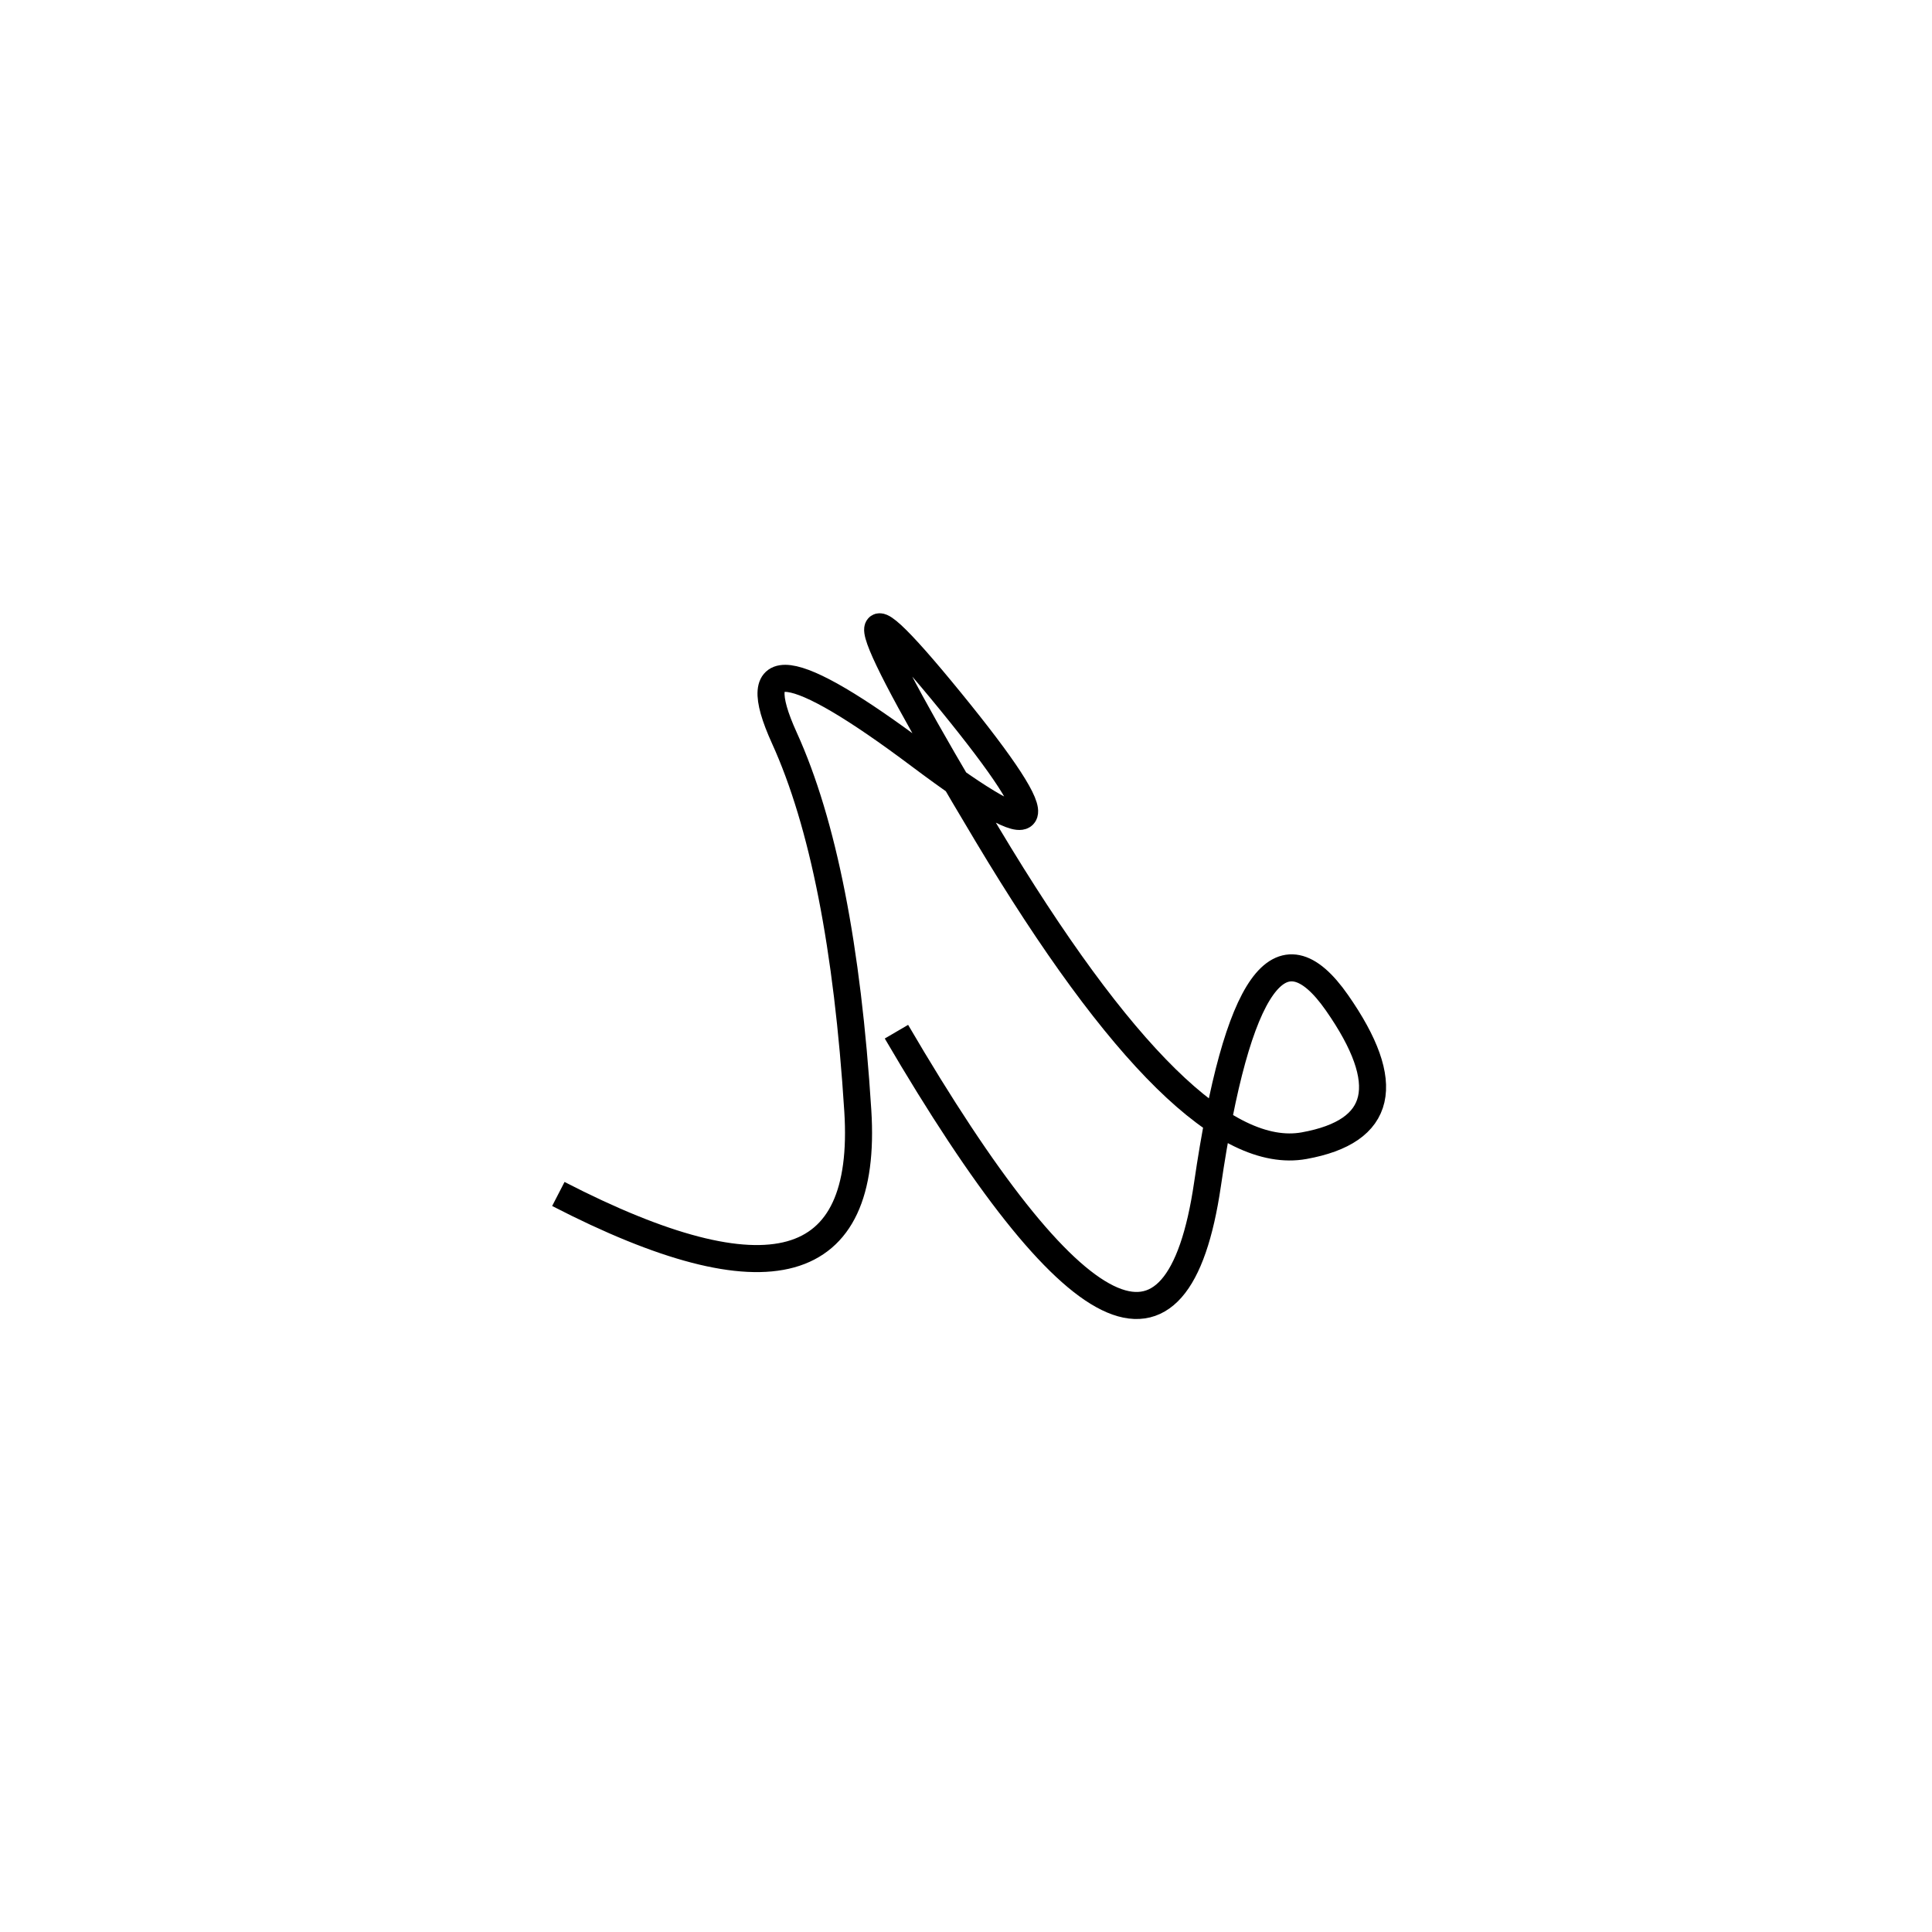 <svg xmlns="http://www.w3.org/2000/svg" viewBox="2 -20 500 500"><rect x="-250" y="-250" width="1000" height="1000" fill="#fff"></rect><path d="M234 247 Q303 365 314.5 286.5 Q326 208 348 239.5 Q370 271 339.5 276.5 Q309 282 257.5 196 Q206 110 248 161.5 Q290 213 240 175.5 Q190 138 205 171 Q220 204 224 267.5 Q228 331 146.5 289" style="stroke:hsl(174, 99%, 50%); stroke-width:7px; fill: none;"></path></svg>